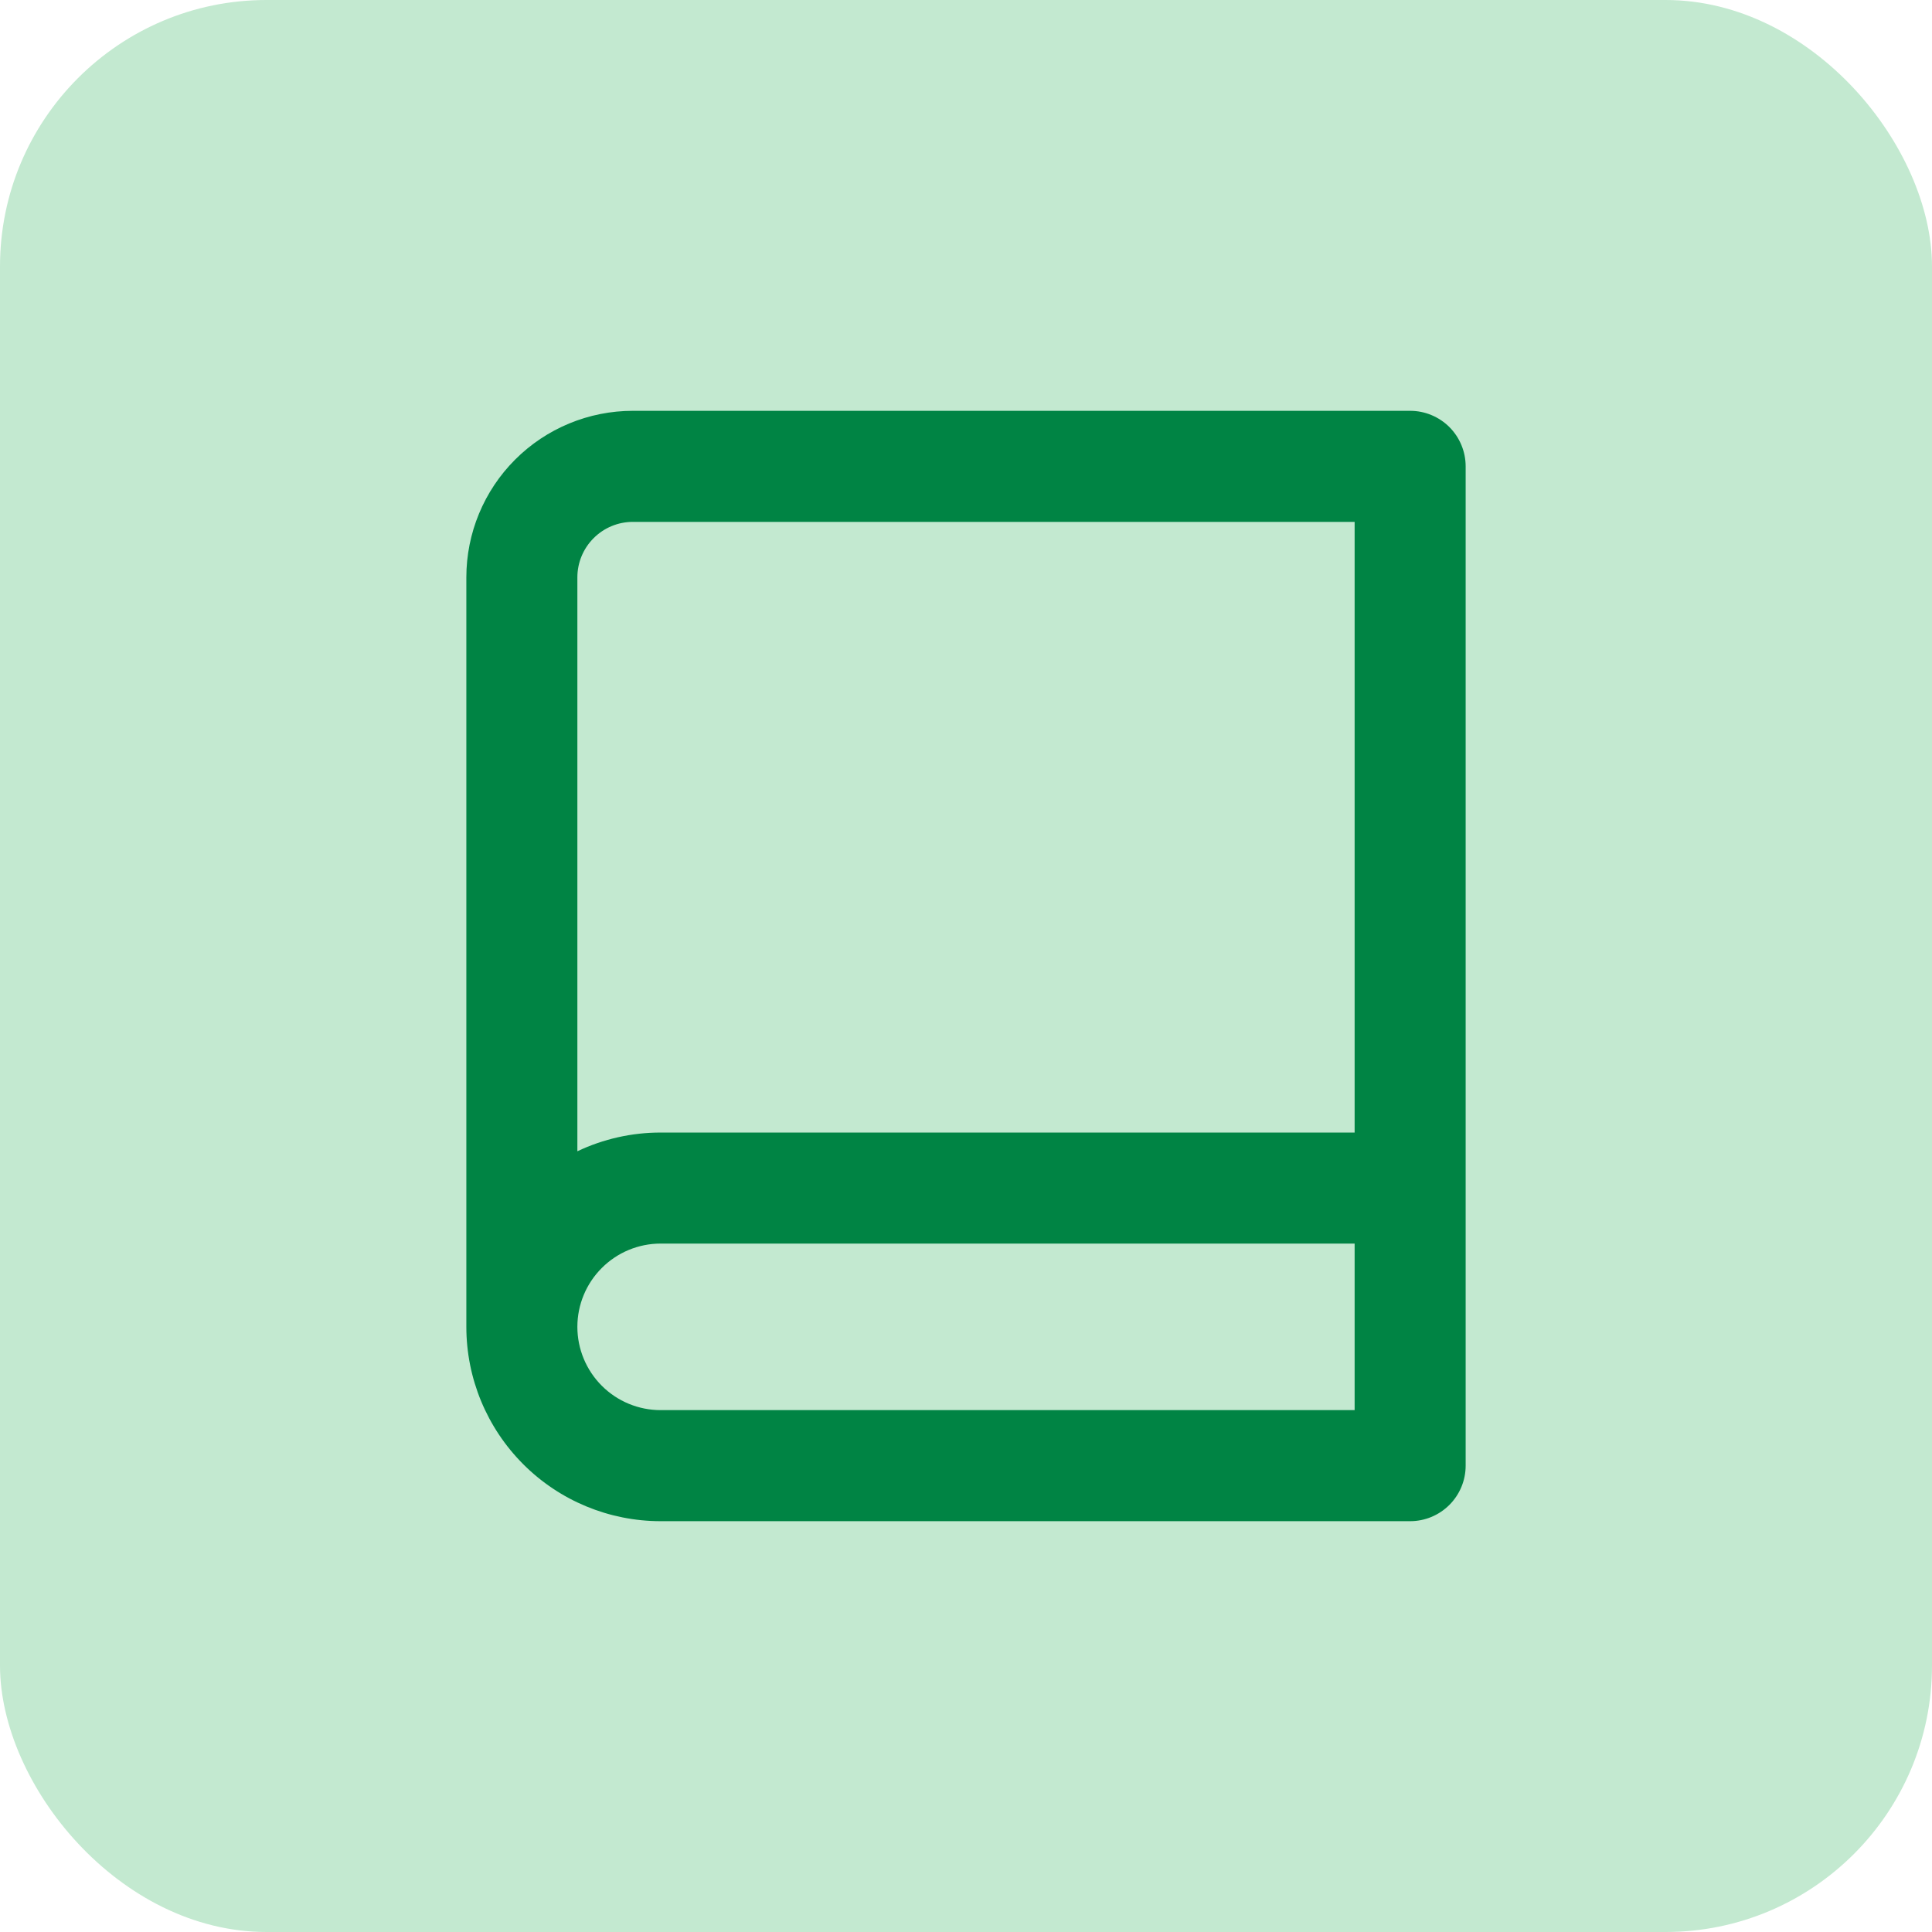 <svg width="58" height="58" viewBox="0 0 58 58" fill="none" xmlns="http://www.w3.org/2000/svg">
<rect width="58" height="58" rx="8" fill="#C3E9D0"/>
<path d="M14 39.833V17.333C14 16.007 14.527 14.735 15.464 13.798C16.402 12.86 17.674 12.333 19 12.333H42.333C42.775 12.333 43.199 12.509 43.512 12.821C43.824 13.134 44 13.558 44 14V44C44 44.442 43.824 44.866 43.512 45.178C43.199 45.491 42.775 45.667 42.333 45.667H19.833C18.286 45.667 16.802 45.052 15.709 43.958C14.615 42.864 14 41.38 14 39.833ZM40.667 42.333V37.333H19.833C19.17 37.333 18.534 37.597 18.066 38.066C17.597 38.534 17.333 39.17 17.333 39.833C17.333 40.496 17.597 41.132 18.066 41.601C18.534 42.07 19.17 42.333 19.833 42.333H40.667ZM17.333 34.562C18.114 34.191 18.969 33.999 19.833 34H40.667V15.667H19C18.558 15.667 18.134 15.842 17.822 16.155C17.509 16.467 17.333 16.891 17.333 17.333V34.562Z" fill="#008444"/>
</svg>
